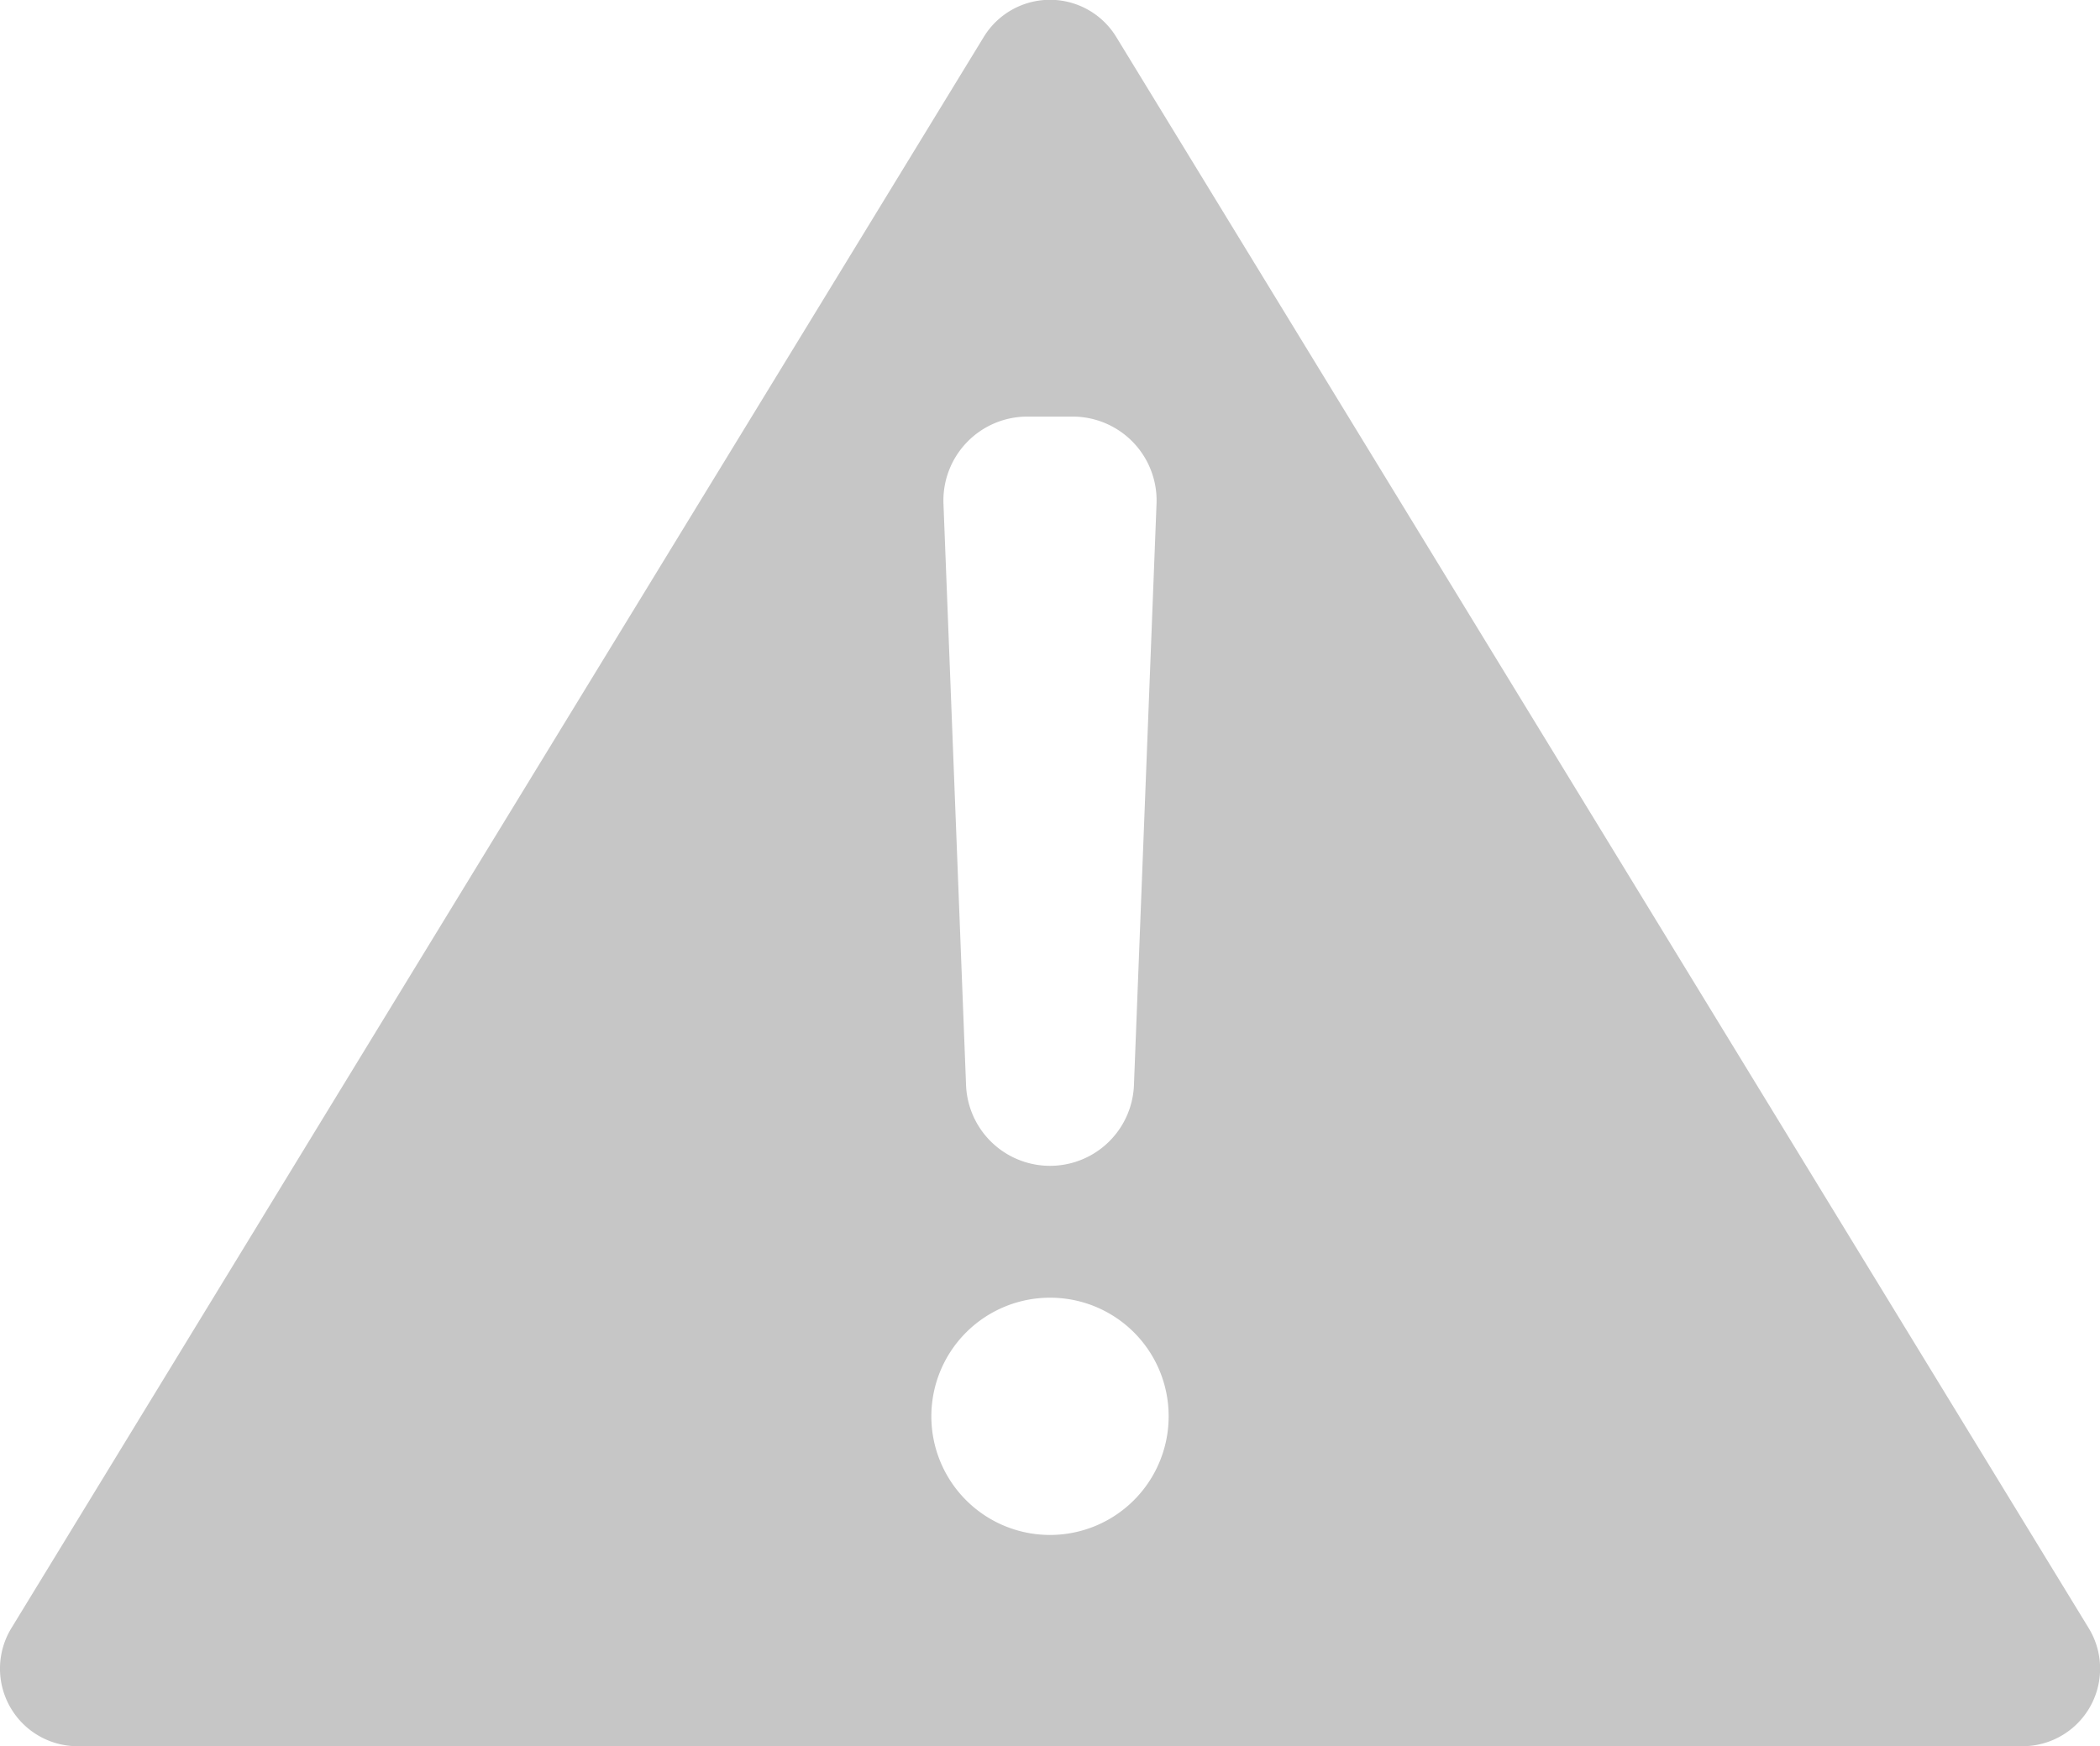 <svg xmlns="http://www.w3.org/2000/svg" width="21.646" height="18.003" viewBox="0 0 21.646 18.003">
    <path id="Path_20834" fill="#c6c6c6" d="M5911.989 3184.475l-10.021-16.4a.8.8 0 0 0-1.368 0l-10.02 16.4a.8.8 0 0 0 .683 1.22h20.042a.8.8 0 0 0 .684-1.22zm-10.938-12.488h.466a.865.865 0 0 1 .865.9l-.233 6a.866.866 0 0 1-1.73 0l-.233-6a.865.865 0 0 1 .865-.9zm1.456 10.309a1.223 1.223 0 1 1-1.221-1.225 1.221 1.221 0 0 1 1.221 1.219z" data-name="Path 20834" transform="translate(-5890.461 -3167.692)"/>
</svg>
